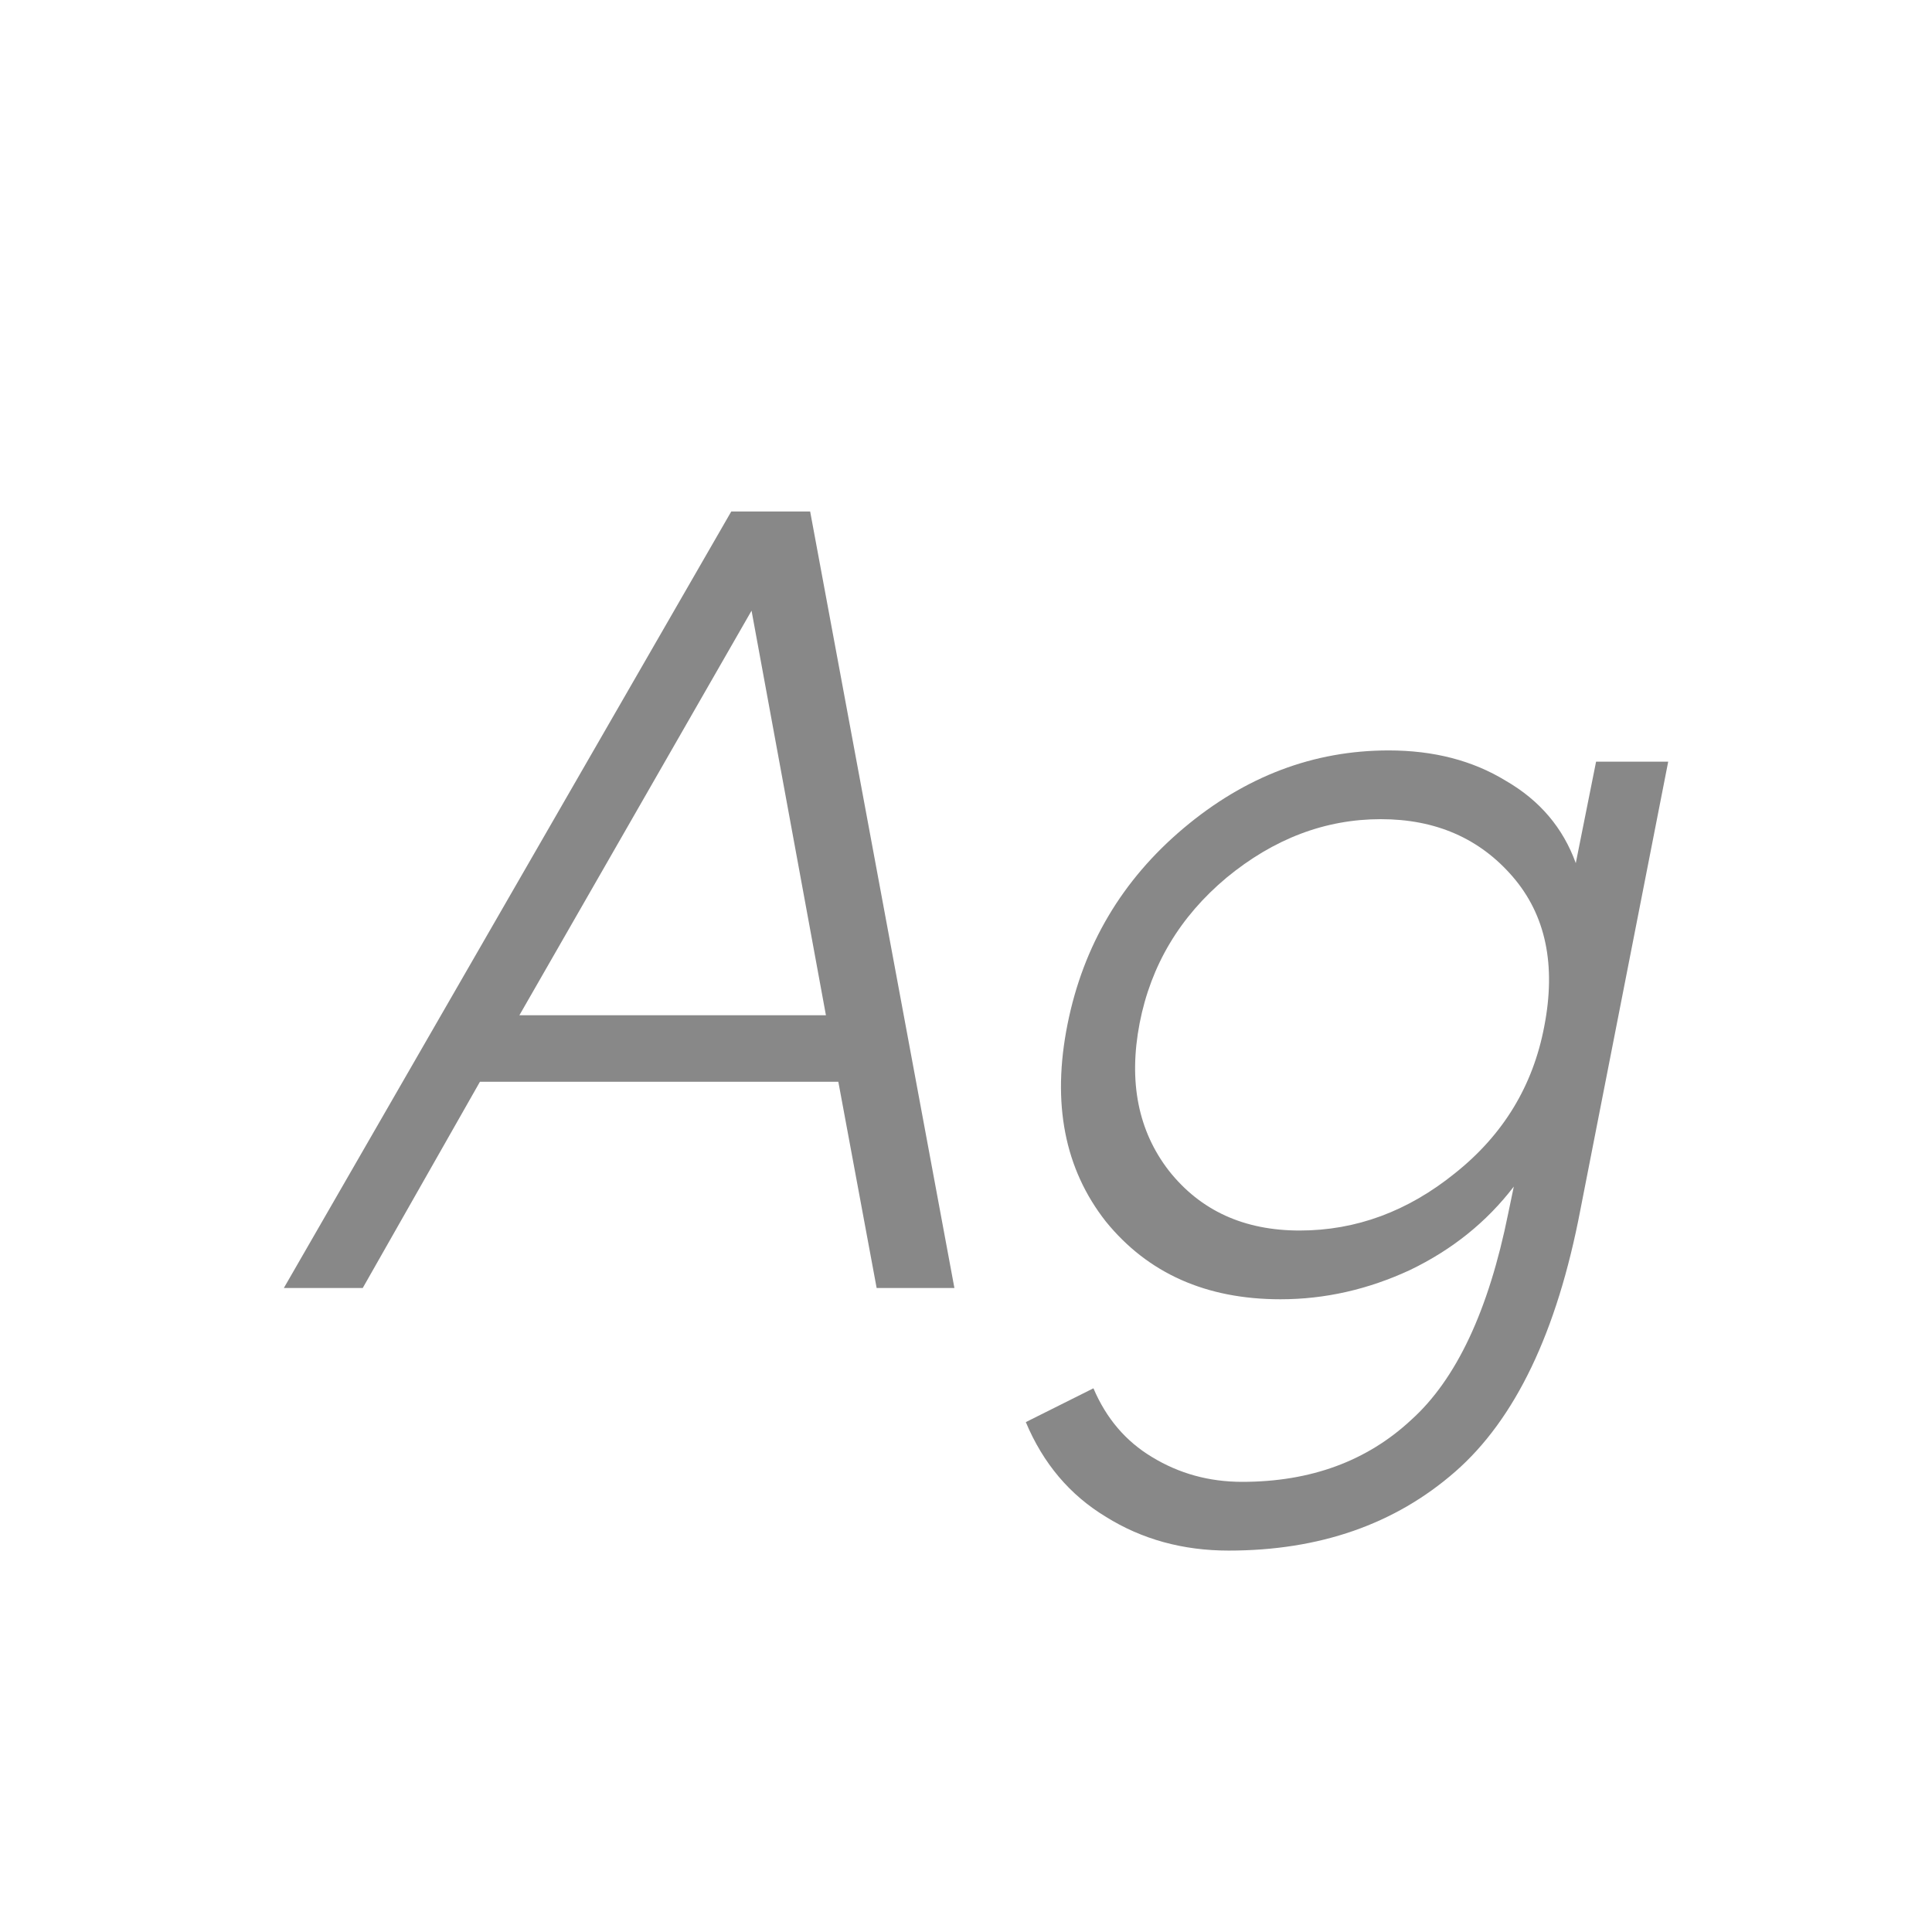 <svg width="24" height="24" viewBox="0 0 24 24" fill="none" xmlns="http://www.w3.org/2000/svg">
<path d="M10.89 16L10.414 13.438H5.962L4.506 16H3.526L9.084 6.354H10.064L11.856 16H10.89ZM6.452 12.612H10.26L9.336 7.586L6.452 12.612ZM19.827 9.462H20.723L19.631 15.034C19.342 16.546 18.824 17.629 18.077 18.282C17.33 18.935 16.392 19.262 15.263 19.262C14.694 19.262 14.185 19.122 13.737 18.842C13.289 18.571 12.958 18.179 12.743 17.666L13.583 17.246C13.742 17.619 13.984 17.904 14.311 18.1C14.647 18.305 15.02 18.408 15.431 18.408C16.28 18.408 16.98 18.151 17.531 17.638C18.091 17.134 18.492 16.28 18.735 15.076L18.805 14.74C18.469 15.179 18.04 15.524 17.517 15.776C16.994 16.019 16.458 16.14 15.907 16.14C14.983 16.14 14.26 15.818 13.737 15.174C13.224 14.521 13.065 13.704 13.261 12.724C13.457 11.744 13.938 10.932 14.703 10.288C15.468 9.644 16.318 9.322 17.251 9.322C17.811 9.322 18.296 9.448 18.707 9.7C19.127 9.943 19.416 10.283 19.575 10.722L19.827 9.462ZM16.145 15.286C16.845 15.286 17.489 15.048 18.077 14.572C18.674 14.096 19.043 13.489 19.183 12.752C19.332 11.987 19.202 11.366 18.791 10.89C18.38 10.414 17.834 10.176 17.153 10.176C16.462 10.176 15.823 10.419 15.235 10.904C14.656 11.389 14.297 11.991 14.157 12.71C14.017 13.438 14.138 14.049 14.521 14.544C14.913 15.039 15.454 15.286 16.145 15.286Z" fill="#888888"/>
</svg>
